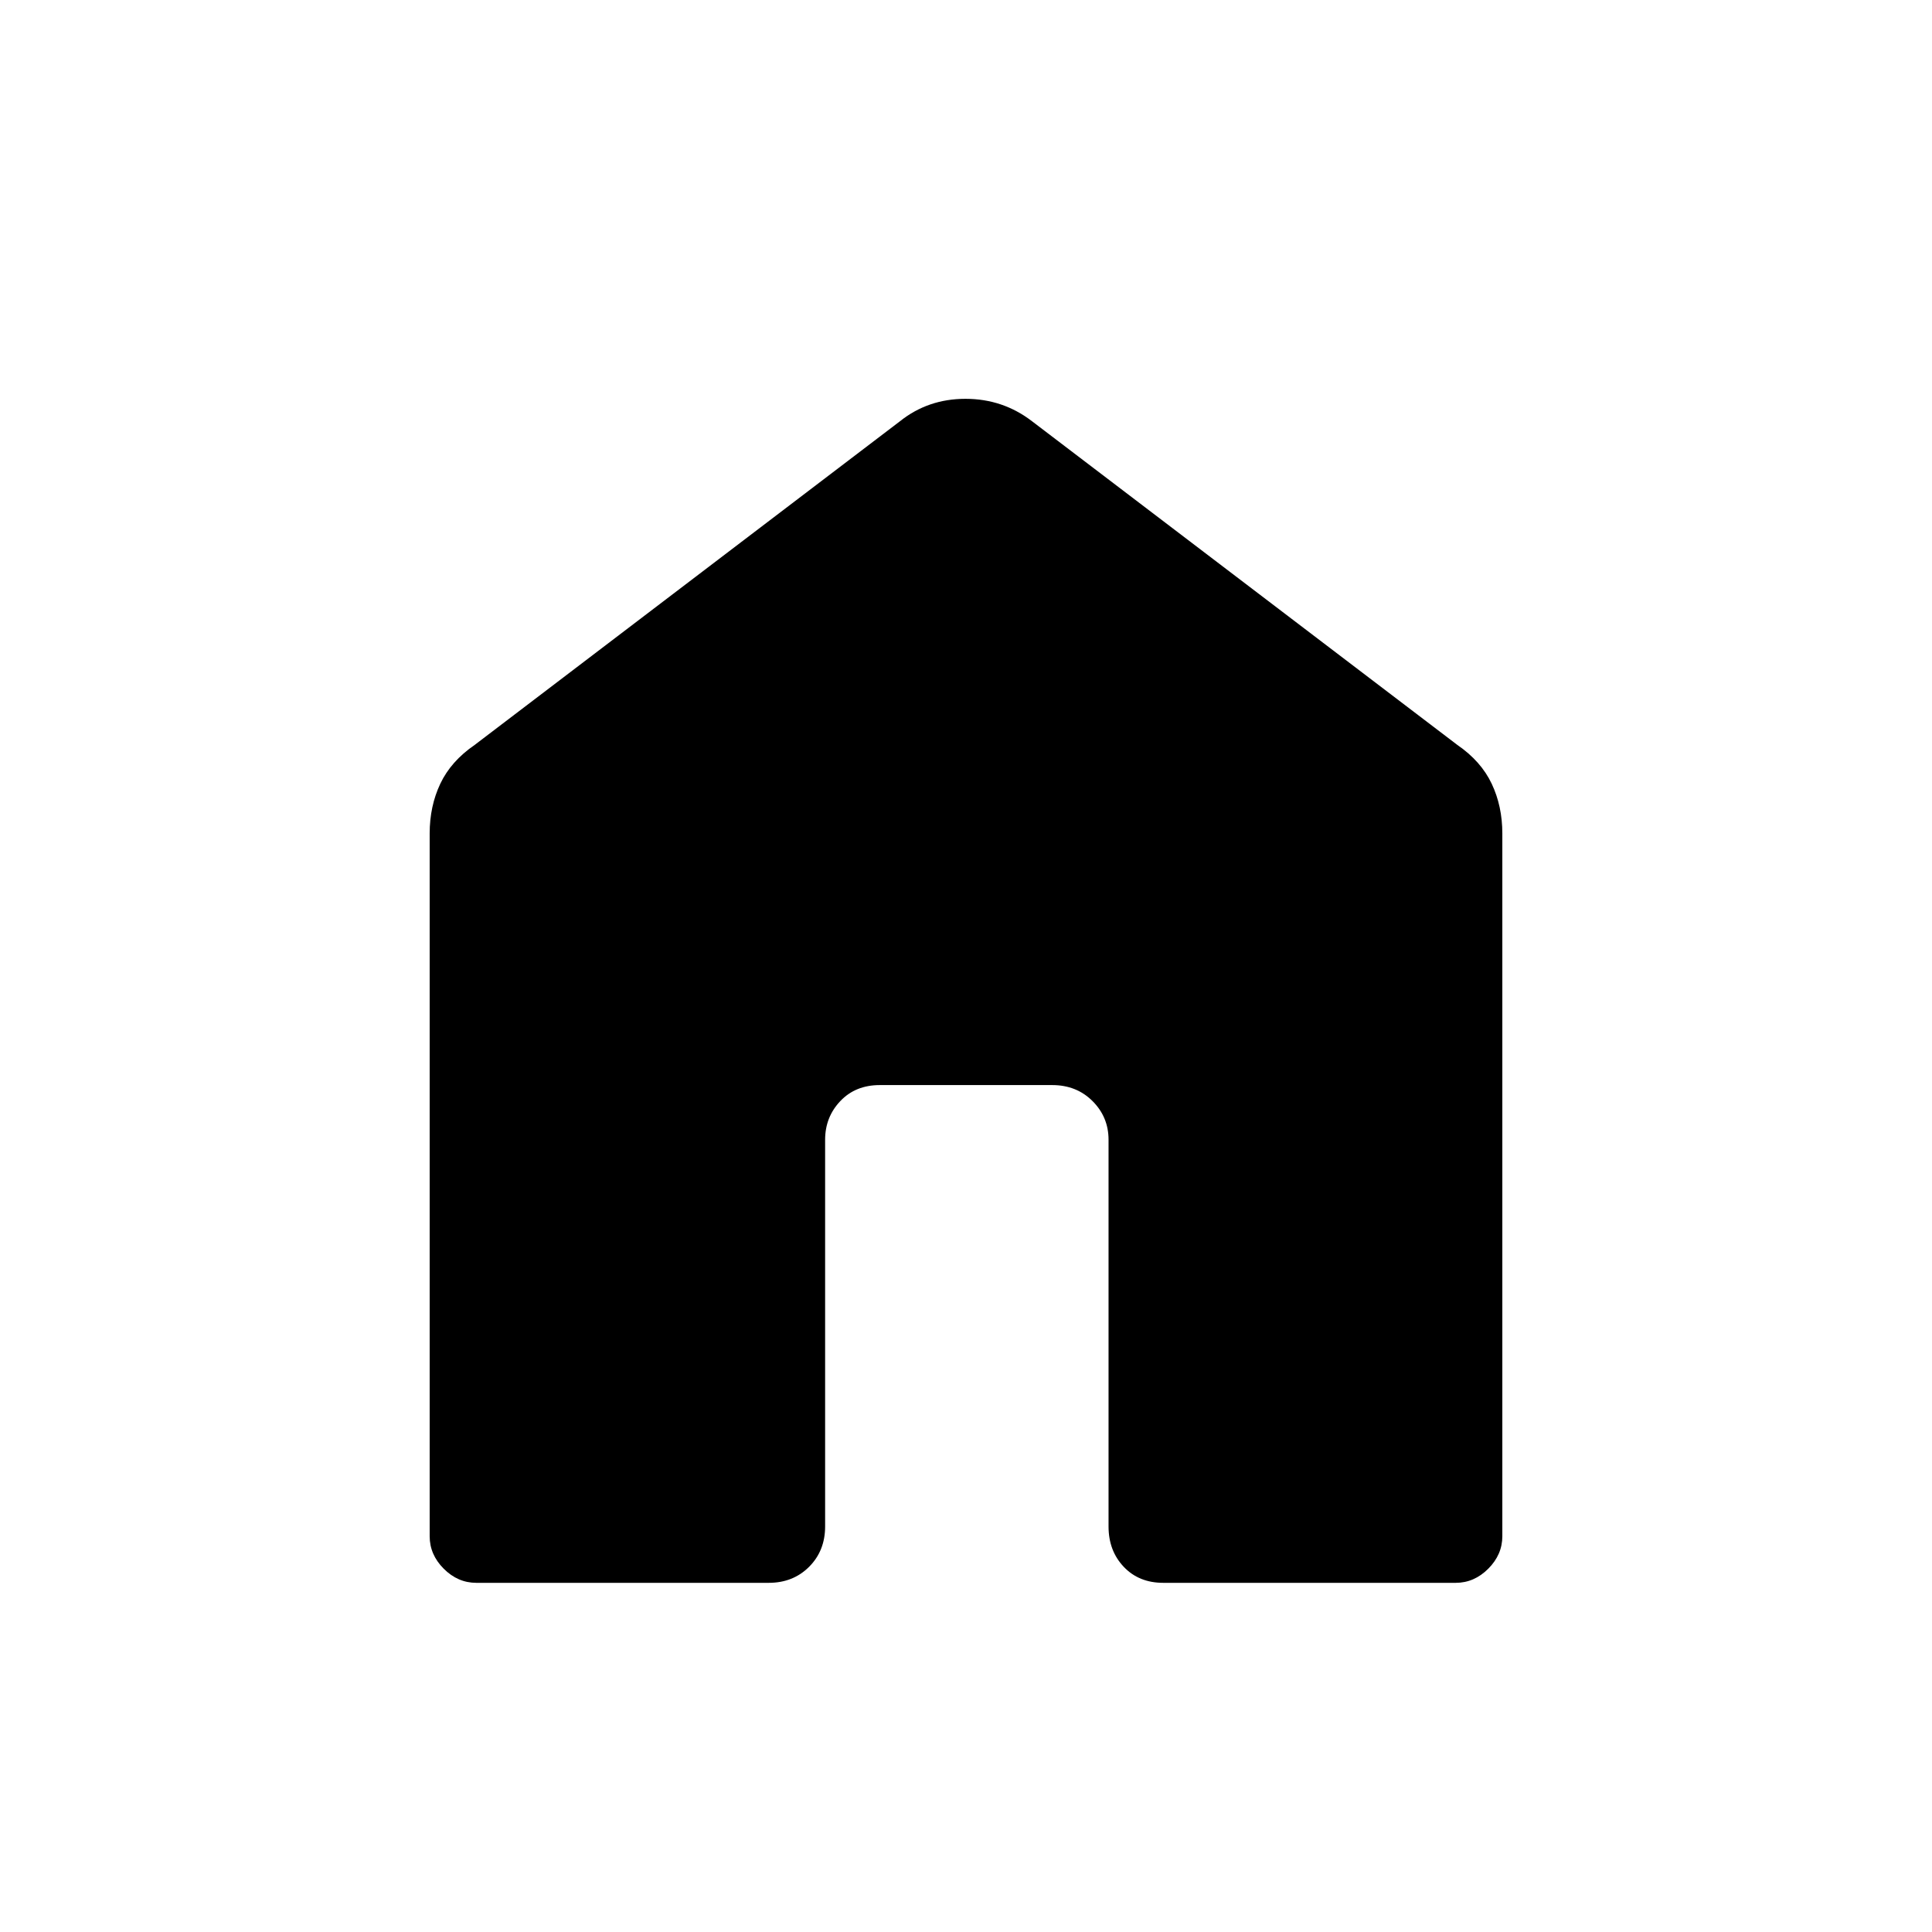 <svg xmlns="http://www.w3.org/2000/svg" height="40" viewBox="0 -960 960 960" width="40"><path d="M213.5-196.67v-349.16q0-13.59 5.29-24.75 5.29-11.17 17.04-19.25l211.34-160.84q13.96-11.16 32.56-11.16t33.1 11.16l211.34 160.84q11.75 8.08 17.04 19.25 5.29 11.16 5.29 24.75v349.16q0 9.17-7 16.17-7 7-16.17 7H578q-12.08 0-19.62-7.96-7.55-7.96-7.55-20.04v-192.17q0-11.25-7.95-19.2-7.96-7.96-20.05-7.96h-85.66q-12.09 0-19.63 7.96-7.54 7.95-7.54 19.2v192.17q0 12.08-7.96 20.04-7.96 7.96-20.04 7.96H236.67q-9.17 0-16.17-7-7-7-7-16.17Z"/></svg>